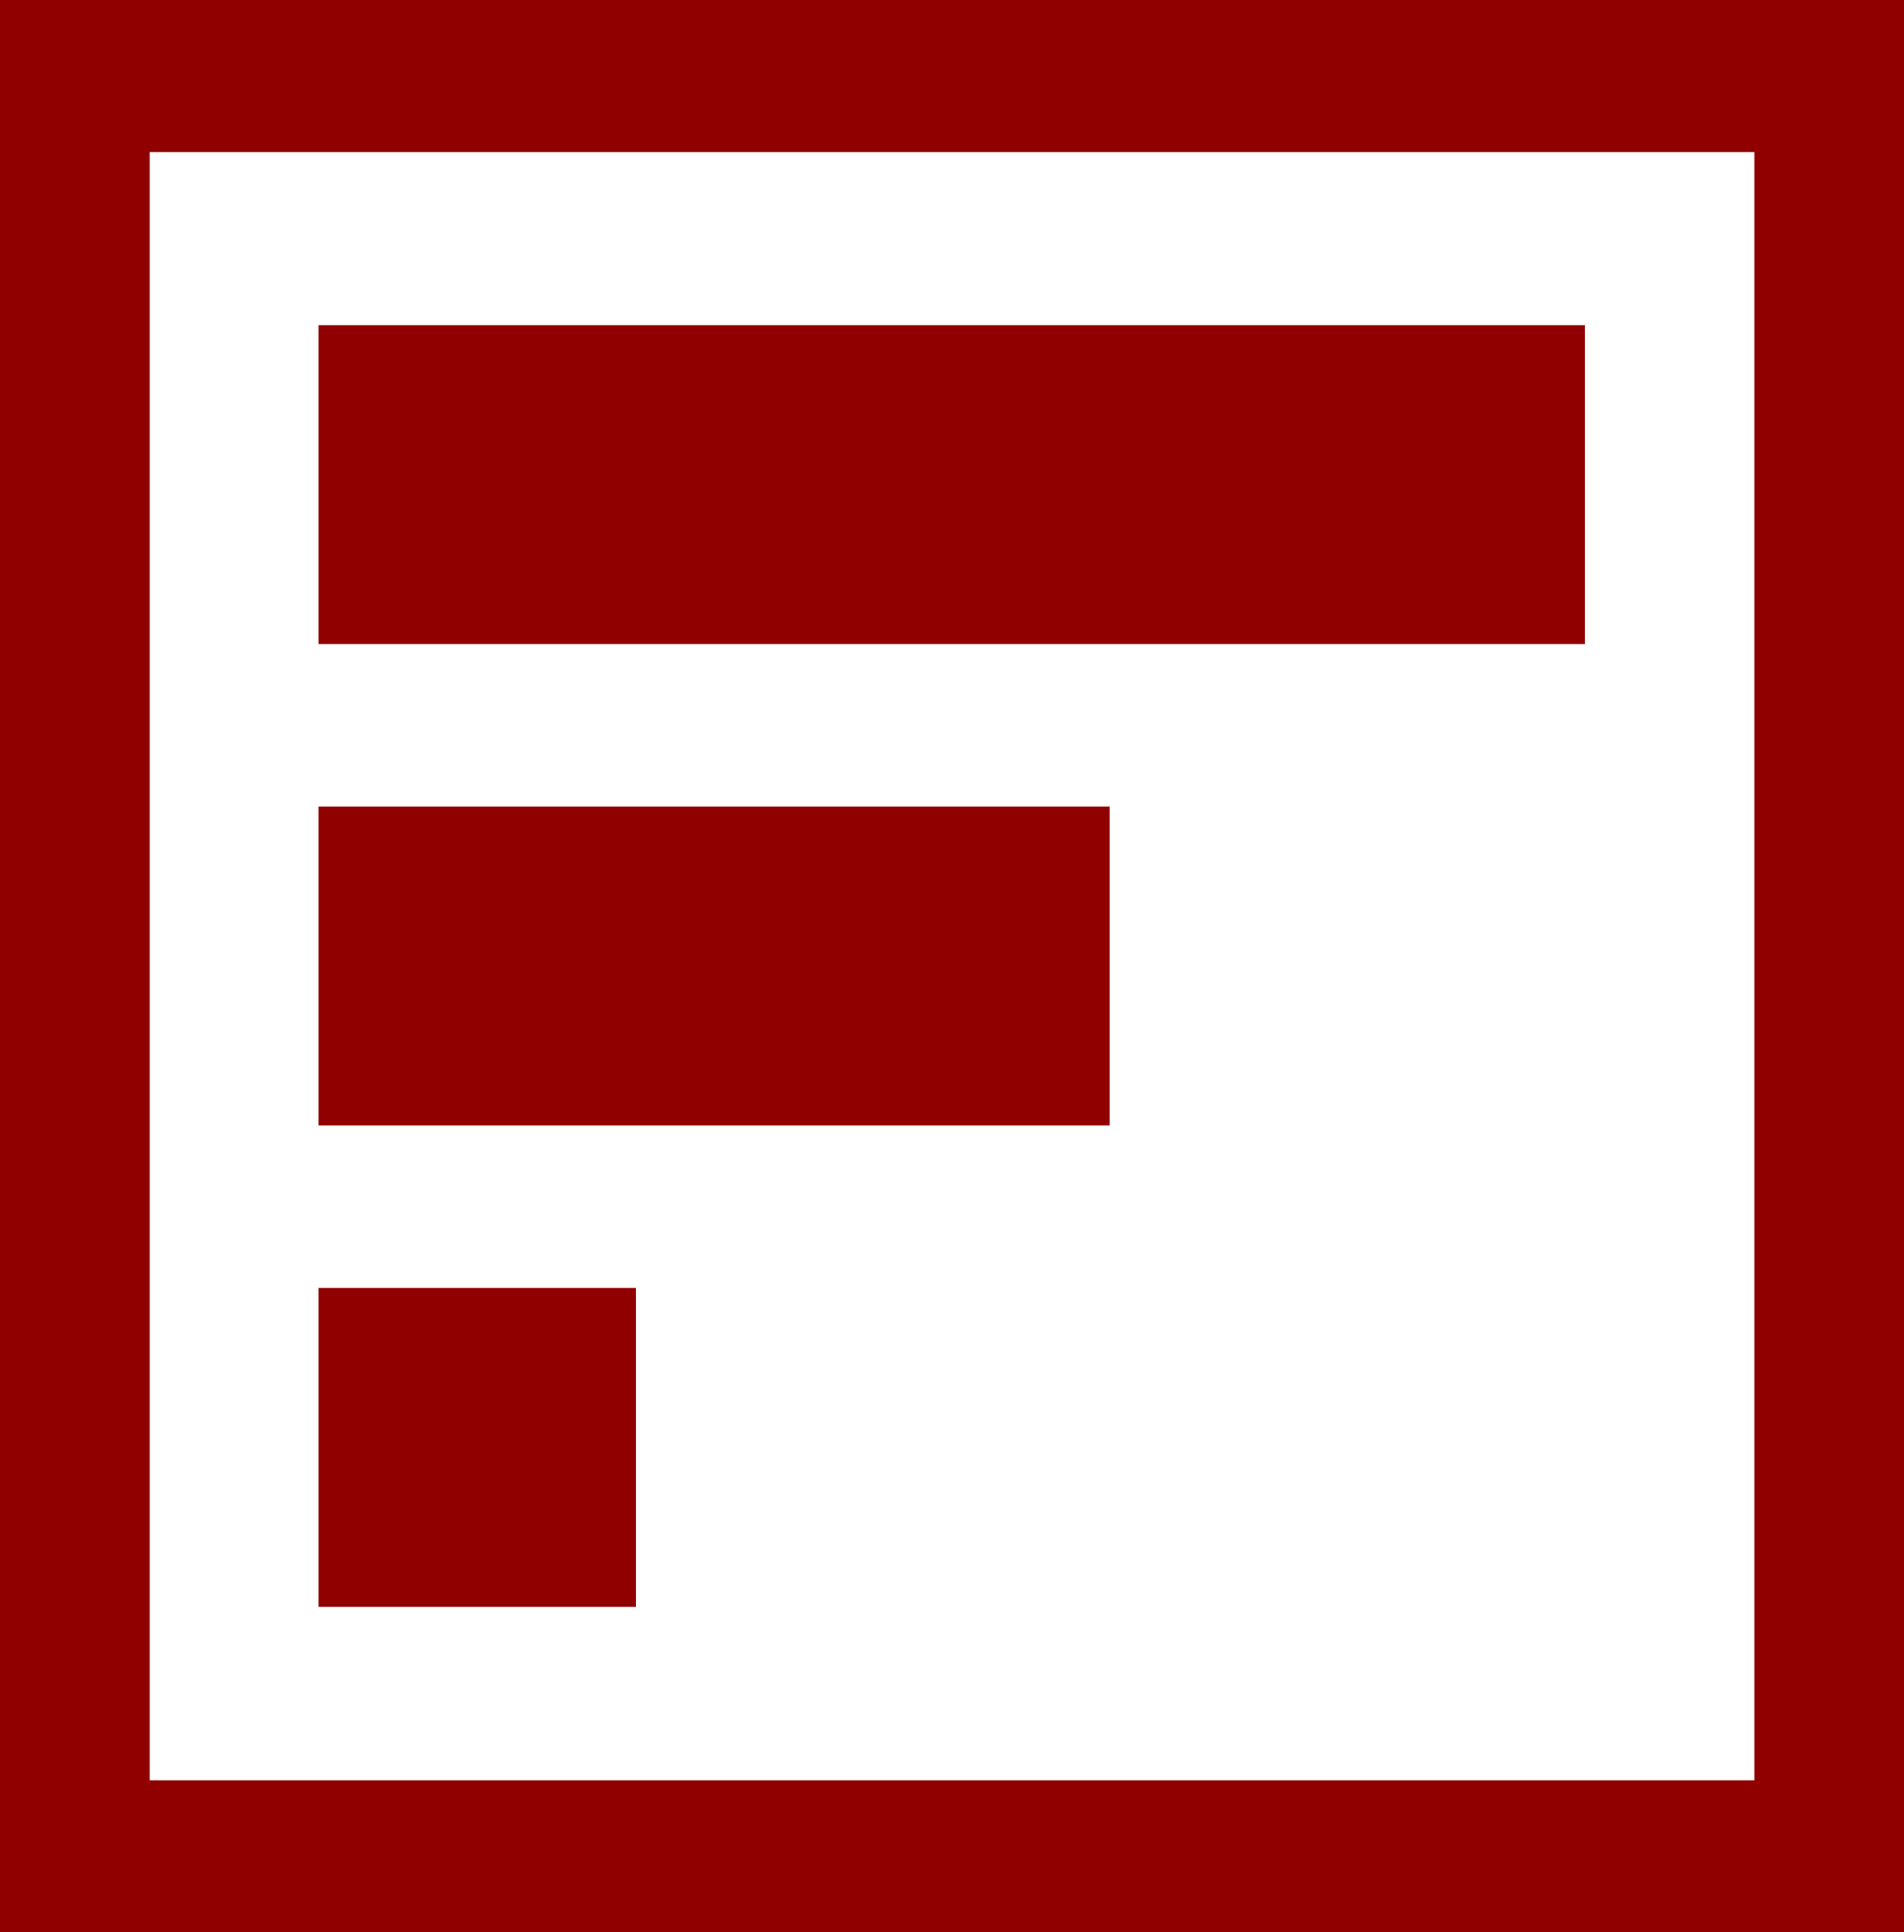 <svg id="idfc-first-bank" xmlns="http://www.w3.org/2000/svg" width="27.548" height="27.945" viewBox="0 0 27.548 27.945">
  <path id="Path_2" data-name="Path 2" d="M-248.124,246h27.548v27.945h-27.548Zm2.166,2.2h23.217v23.55h-23.217Z" transform="translate(248.124 -246)" fill="#900001" fill-rule="evenodd"/>
  <path id="Path_3" data-name="Path 3" d="M-198.6,296.472h18.322v4.613H-198.6Z" transform="translate(203.209 -291.769)" fill="#900001" fill-rule="evenodd"/>
  <path id="Path_4" data-name="Path 4" d="M-198.6,371.236h11.446v4.613H-198.6Z" transform="translate(203.209 -359.57)" fill="#900001" fill-rule="evenodd"/>
  <path id="Path_5" data-name="Path 5" d="M-198.6,446h4.592v4.613H-198.6Z" transform="translate(203.209 -427.371)" fill="#900001" fill-rule="evenodd"/>
</svg>
